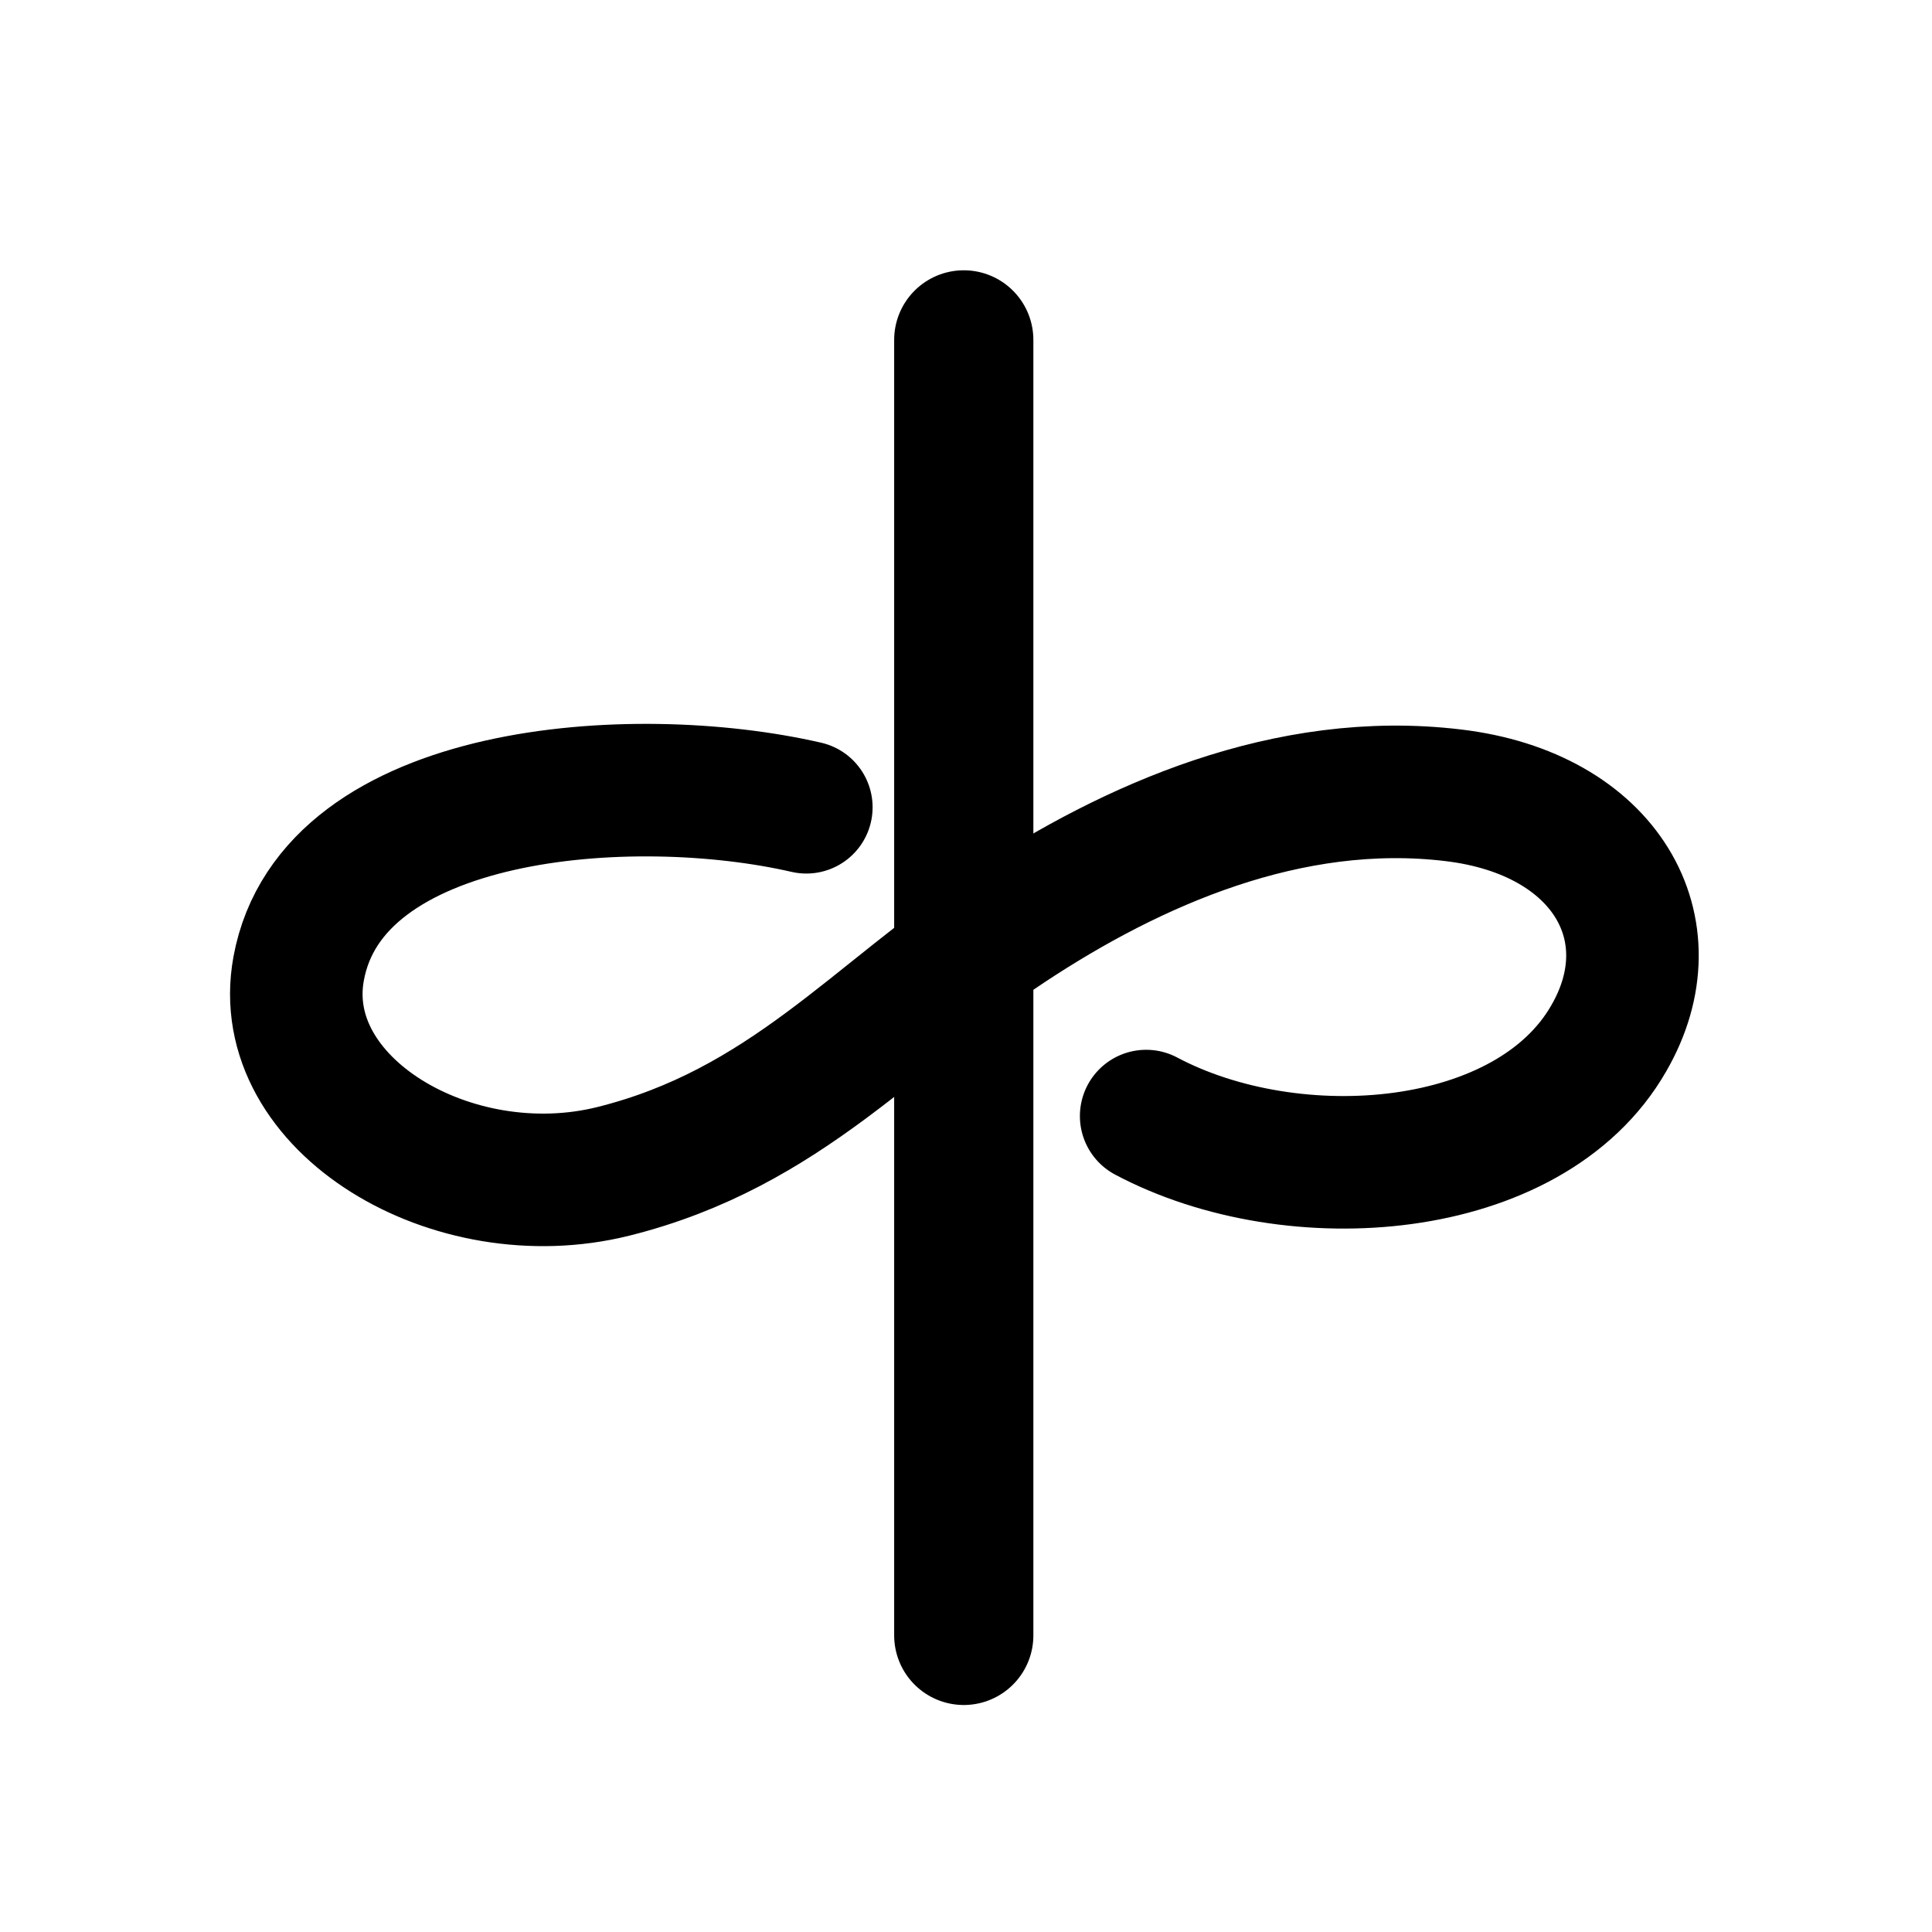 <?xml-stylesheet type="text/css" href="style.css"?>
<!-- Generator: Adobe Illustrator 16.0.0, SVG Export Plug-In . SVG Version: 6.00 Build 0)  -->
<!DOCTYPE svg PUBLIC "-//W3C//DTD SVG 1.1//EN" "http://www.w3.org/Graphics/SVG/1.1/DTD/svg11.dtd">
<svg version="1.1" id="Layer_1" xmlns="http://www.w3.org/2000/svg" xmlns:xlink="http://www.w3.org/1999/xlink" x="0px" y="0px"
	 width="288px" height="288px" viewBox="0 0 288 288" enable-background="new 0 0 288 288" xml:space="preserve">
<g id="_x33__686_" class="roman">

		<line id="one_1_" fill="none" stroke="#000000" stroke-width="20.75" stroke-linecap="round" stroke-miterlimit="10" x1="143.667" y1="243.786" x2="143.667" y2="50.666"/>
</g>
<g id="_x31__20_" >
	<path id="one_2_"  class="birdbug" fill="none" stroke="#000000" stroke-width="19.757" stroke-linecap="round" stroke-miterlimit="10" d="
		M120.198,120.34c-26.005-5.982-70.78-2.804-75.682,24.068c-3.703,20.246,22.944,36.17,46.894,30.209
		c25.727-6.41,39.124-23.426,58.943-36.492c18.405-12.157,41.691-22.526,66.264-19.573c22.752,2.697,32.576,20.022,23.201,36.226
		c-11.771,20.591-47,23.255-68.961,11.591"/>
</g>
</svg>
